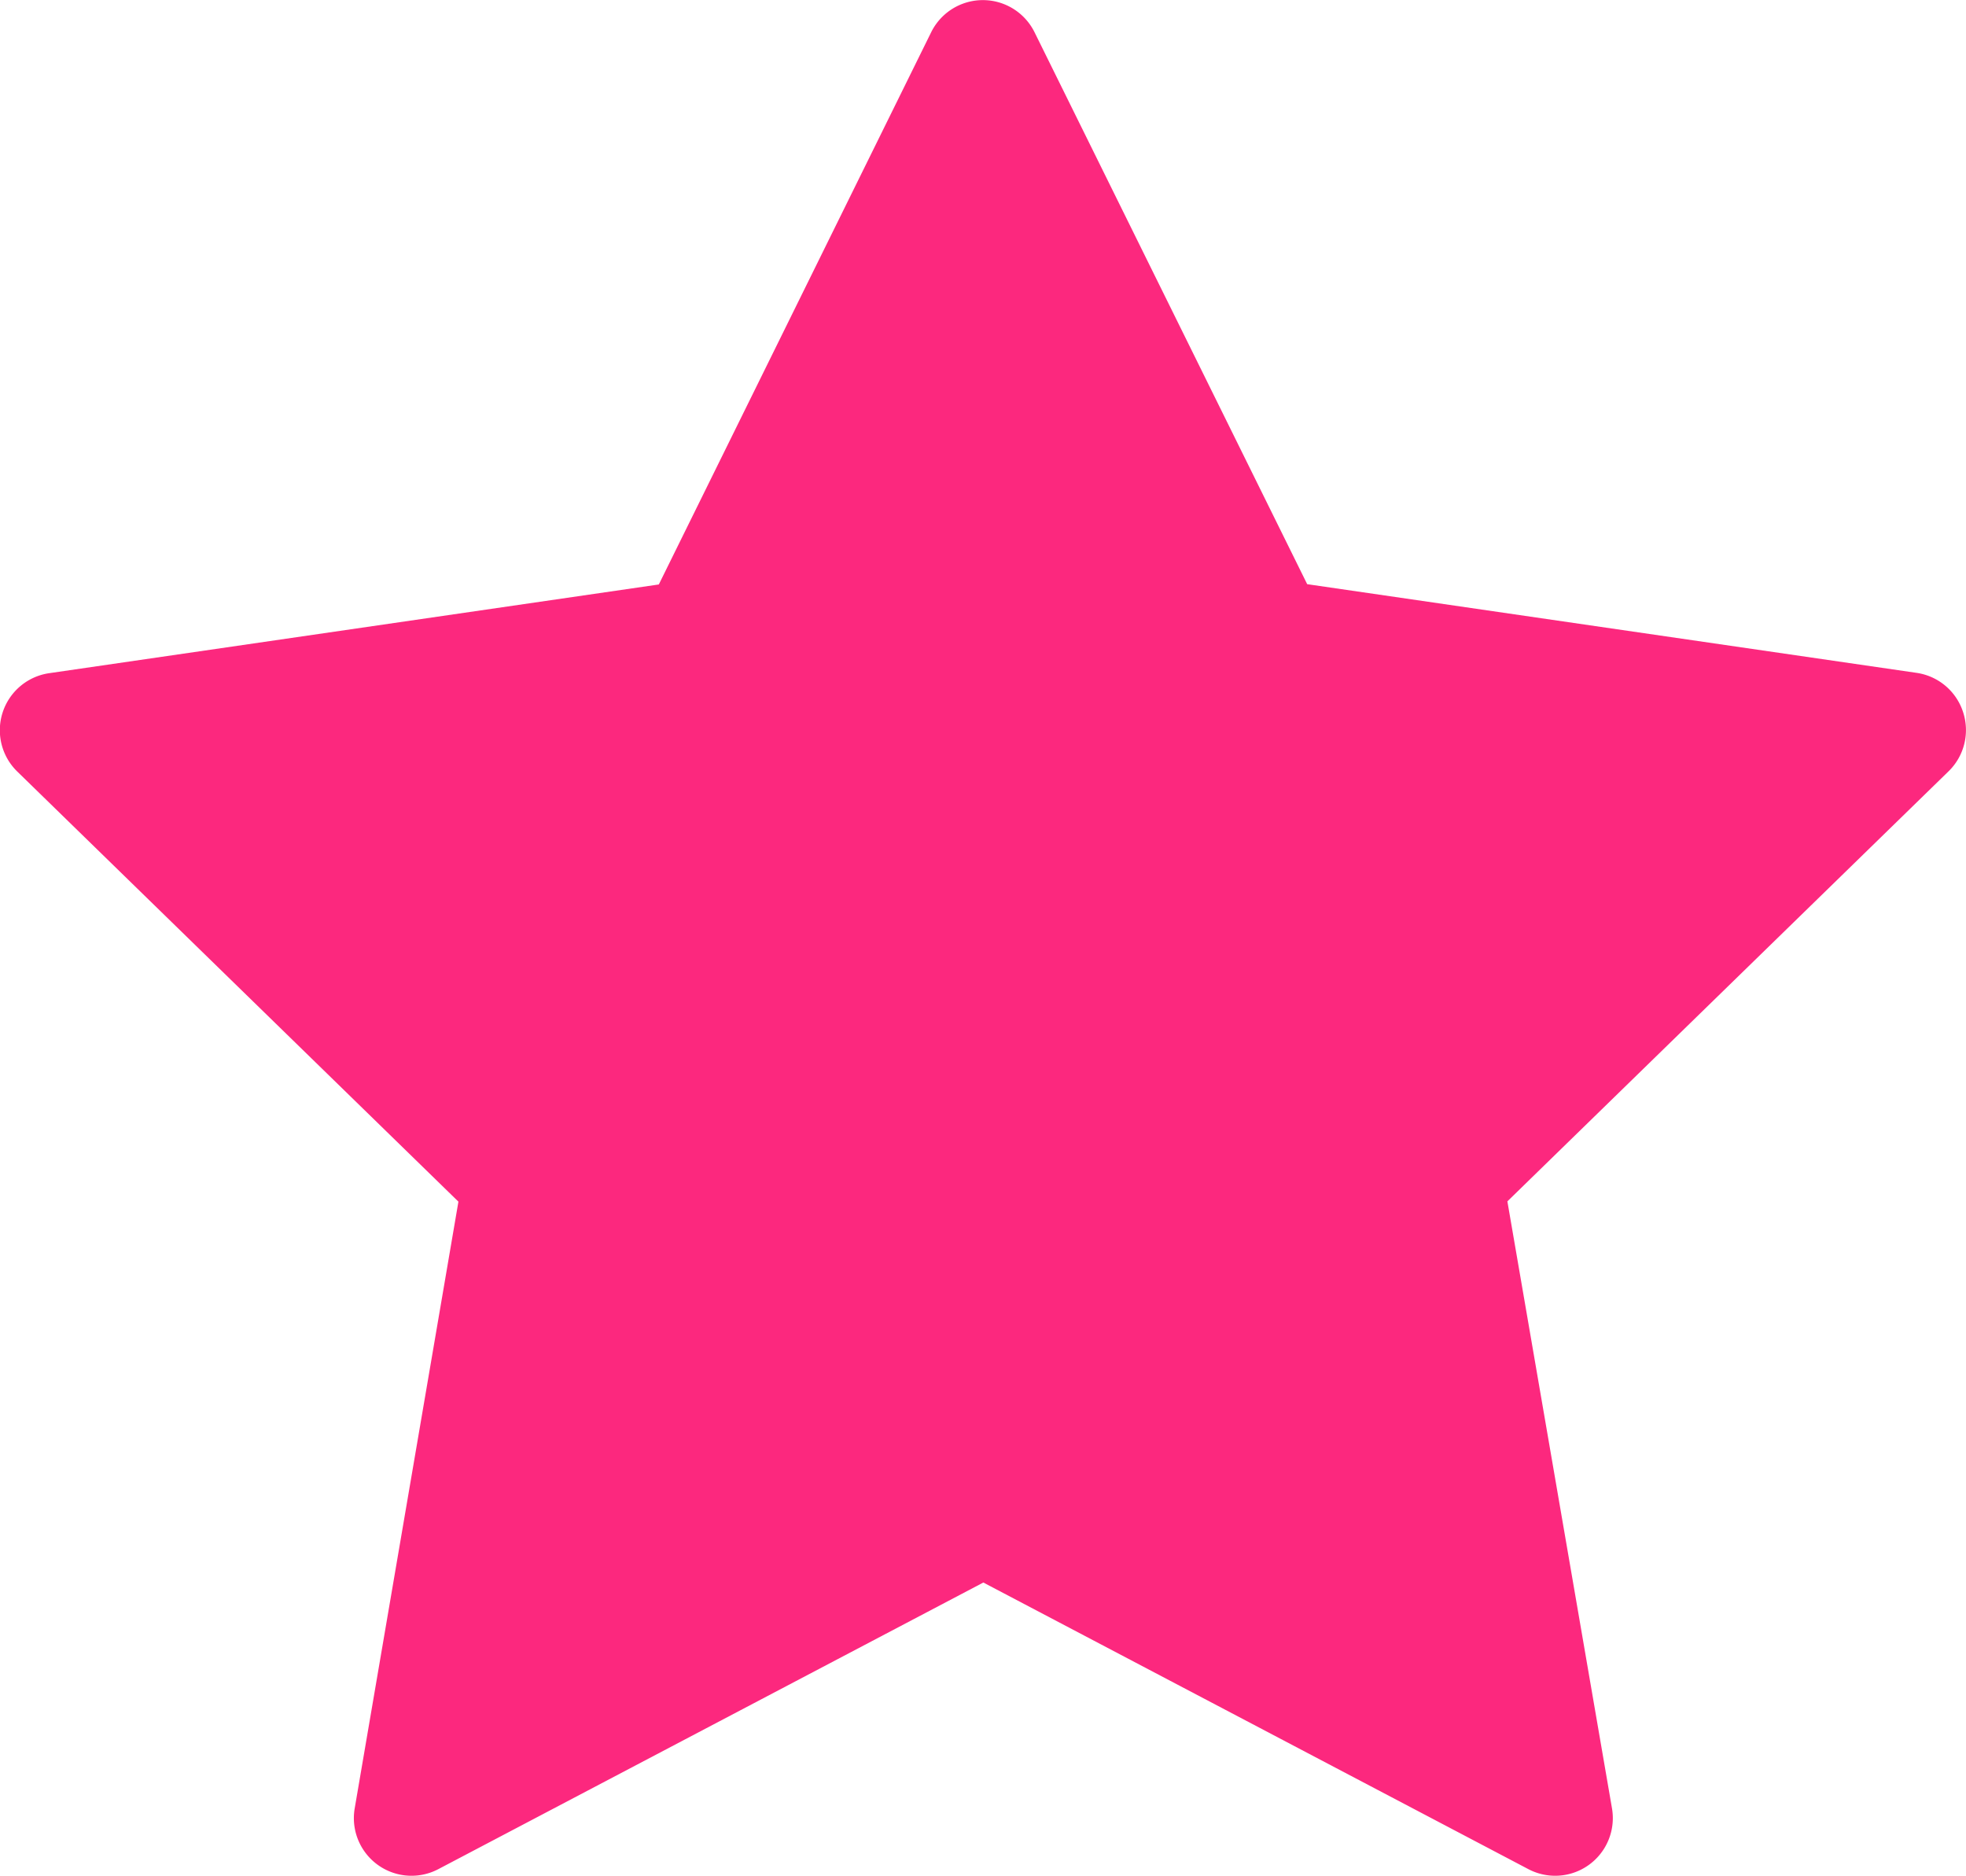 <svg id="star_1_" data-name="star (1)" xmlns="http://www.w3.org/2000/svg" width="19.955" height="19.036" viewBox="0 0 19.955 19.036">
  <g id="Group_32" data-name="Group 32" transform="translate(0 0)">
    <path id="Path_29" data-name="Path 29" d="M19.926,19.024a.584.584,0,0,0-.472-.4l-6.186-.9L10.5,12.122a.585.585,0,0,0-1.048,0L6.687,17.727l-6.186.9a.585.585,0,0,0-.324,1l4.476,4.363L3.6,30.148a.585.585,0,0,0,.848.616l5.533-2.909,5.533,2.909a.585.585,0,0,0,.848-.616L15.3,23.987l4.477-4.363A.584.584,0,0,0,19.926,19.024Z" transform="translate(0 -11.796)" fill="#fc287e"/>
  </g>
</svg>
